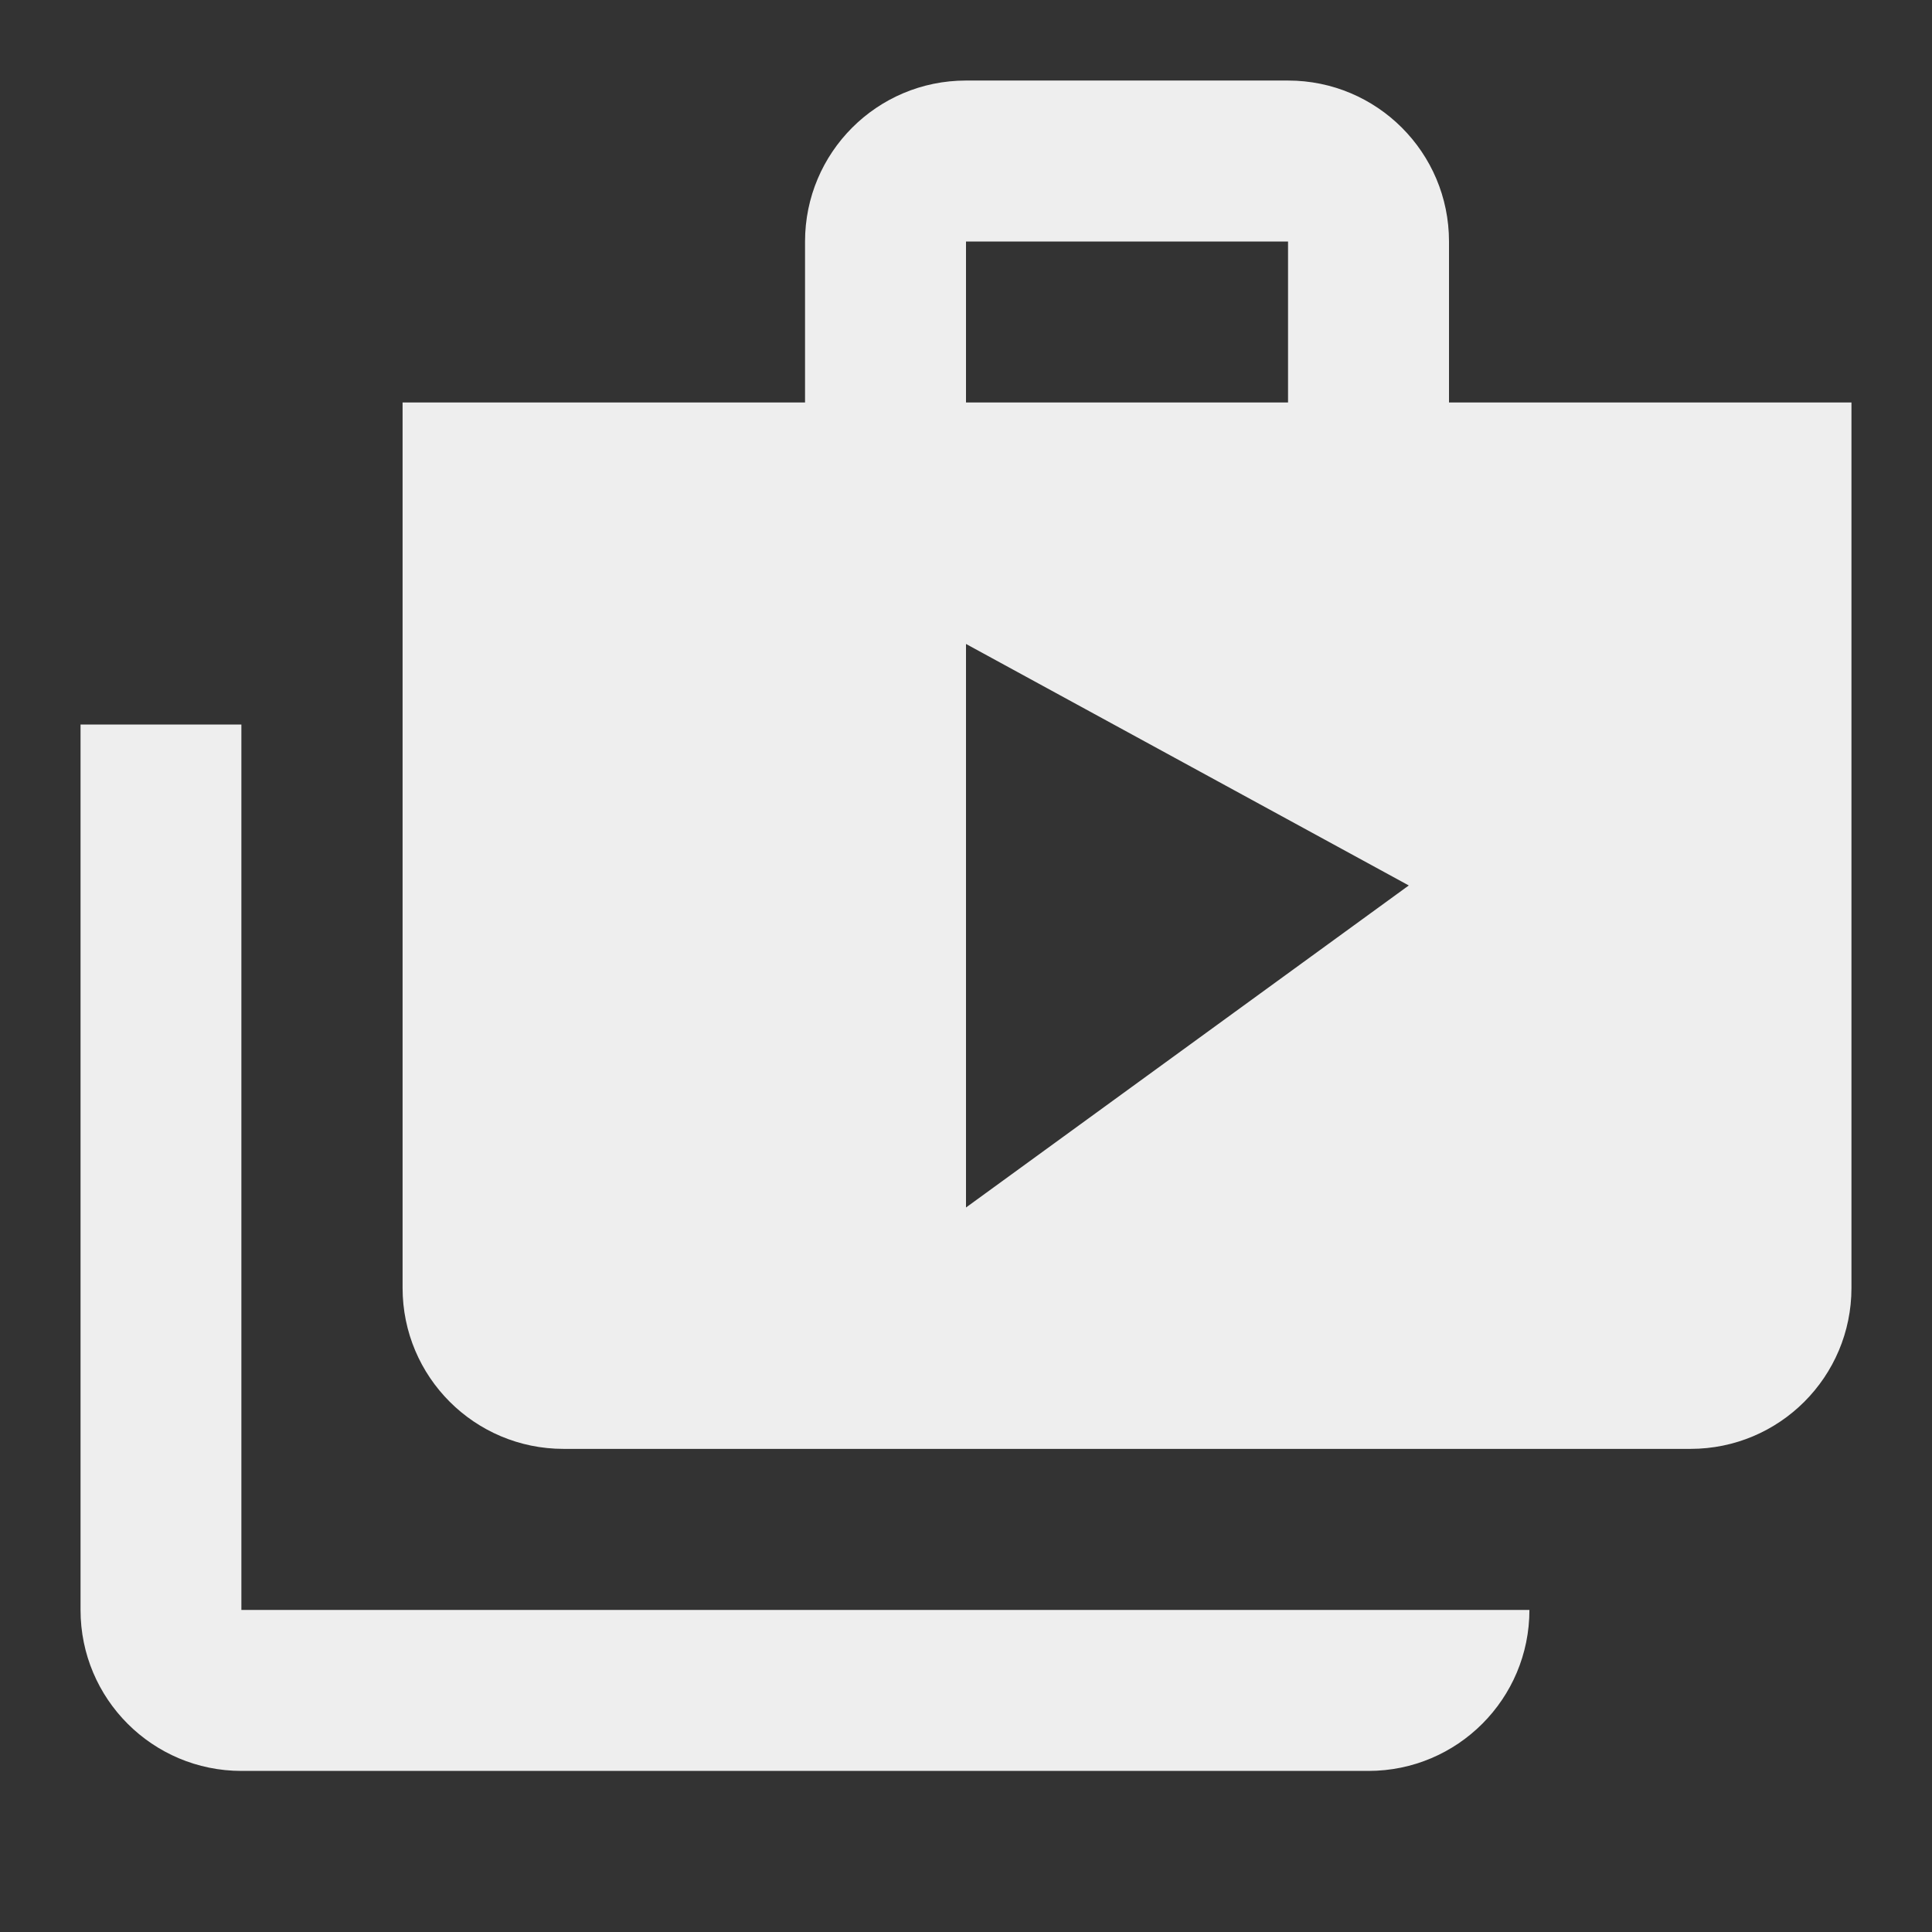 <?xml version="1.0" encoding="utf-8"?>
<!-- Generated by IcoMoon.io -->
<!DOCTYPE svg PUBLIC "-//W3C//DTD SVG 1.1//EN" "http://www.w3.org/Graphics/SVG/1.1/DTD/svg11.dtd">
<svg version="1.1" xmlns="http://www.w3.org/2000/svg" xmlns:xlink="http://www.w3.org/1999/xlink" width="16" height="16" viewBox="0 0 16 16">
<rect x="0" y="0" width="16" height="16" fill="#333333" stroke="none"/>
<path fill="#eeeeee" d="M12 3.333v-1.333c0-0.737-0.597-1.333-1.333-1.333h-2.667c-0.737 0-1.333 0.597-1.333 1.333v1.333h-3.333v7.333c0 0.737 0.597 1.333 1.333 1.333h9.333c0.737 0 1.333-0.597 1.333-1.333v-7.333h-3.333zM8 2h2.667v1.333h-2.667v-1.333zM8 10v-4.667l3.667 2-3.667 2.667zM2 6h-1.333v7.333c0 0.737 0.597 1.333 1.333 1.333h9.333c0.737 0 1.333-0.597 1.333-1.333h-10.667v-7.333z"></path>
</svg>
